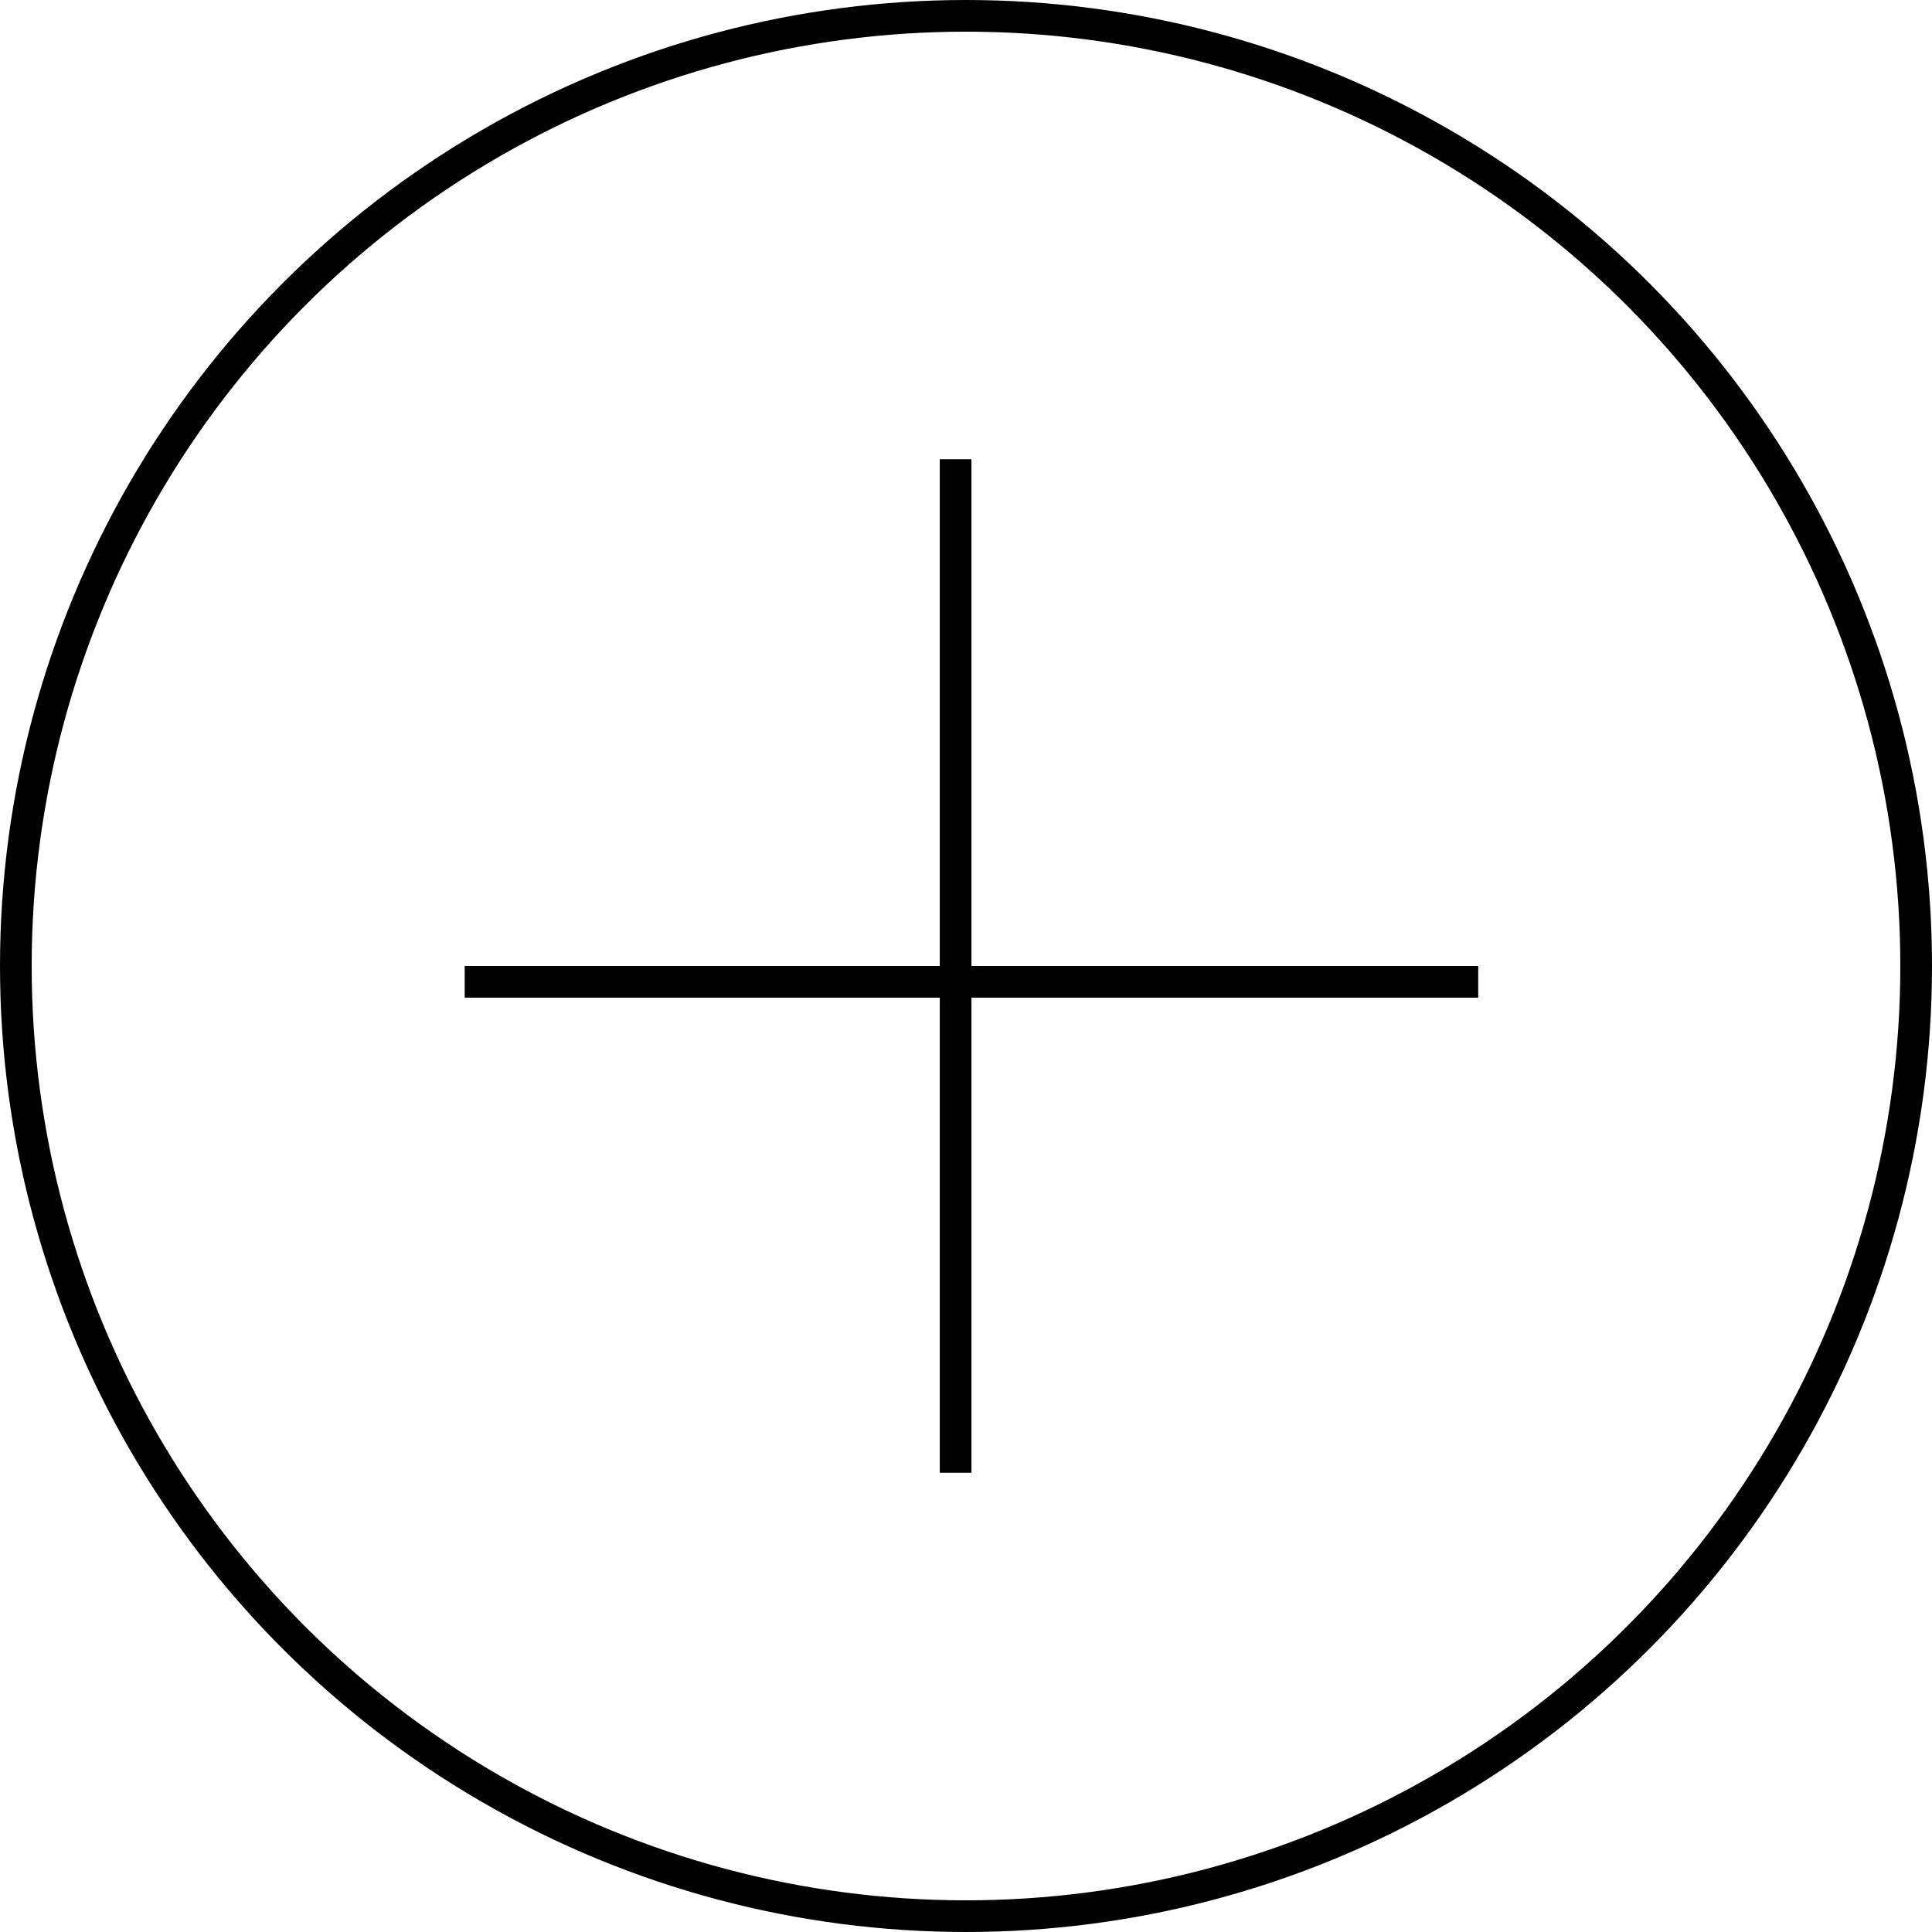 <?xml version="1.0" encoding="utf-8"?>
<!-- Generator: Adobe Illustrator 16.0.0, SVG Export Plug-In . SVG Version: 6.00 Build 0)  -->
<!DOCTYPE svg PUBLIC "-//W3C//DTD SVG 1.1//EN" "http://www.w3.org/Graphics/SVG/1.1/DTD/svg11.dtd">
<svg version="1.1" id="Слой_1" xmlns="http://www.w3.org/2000/svg" xmlns:xlink="http://www.w3.org/1999/xlink" x="0px" y="0px"
	 width="61px" height="61px" viewBox="0 0 61 61" enable-background="new 0 0 61 61" xml:space="preserve">
<circle fill="none" stroke="#000000" stroke-miterlimit="10" cx="30.5" cy="30.5" r="30"/>
<line fill="none" stroke="#000000" stroke-miterlimit="10" x1="30.172" y1="14.5" x2="30.172" y2="46.5"/>
<line fill="none" stroke="#000000" stroke-miterlimit="10" x1="46.672" y1="31" x2="14.672" y2="31"/>
</svg>
